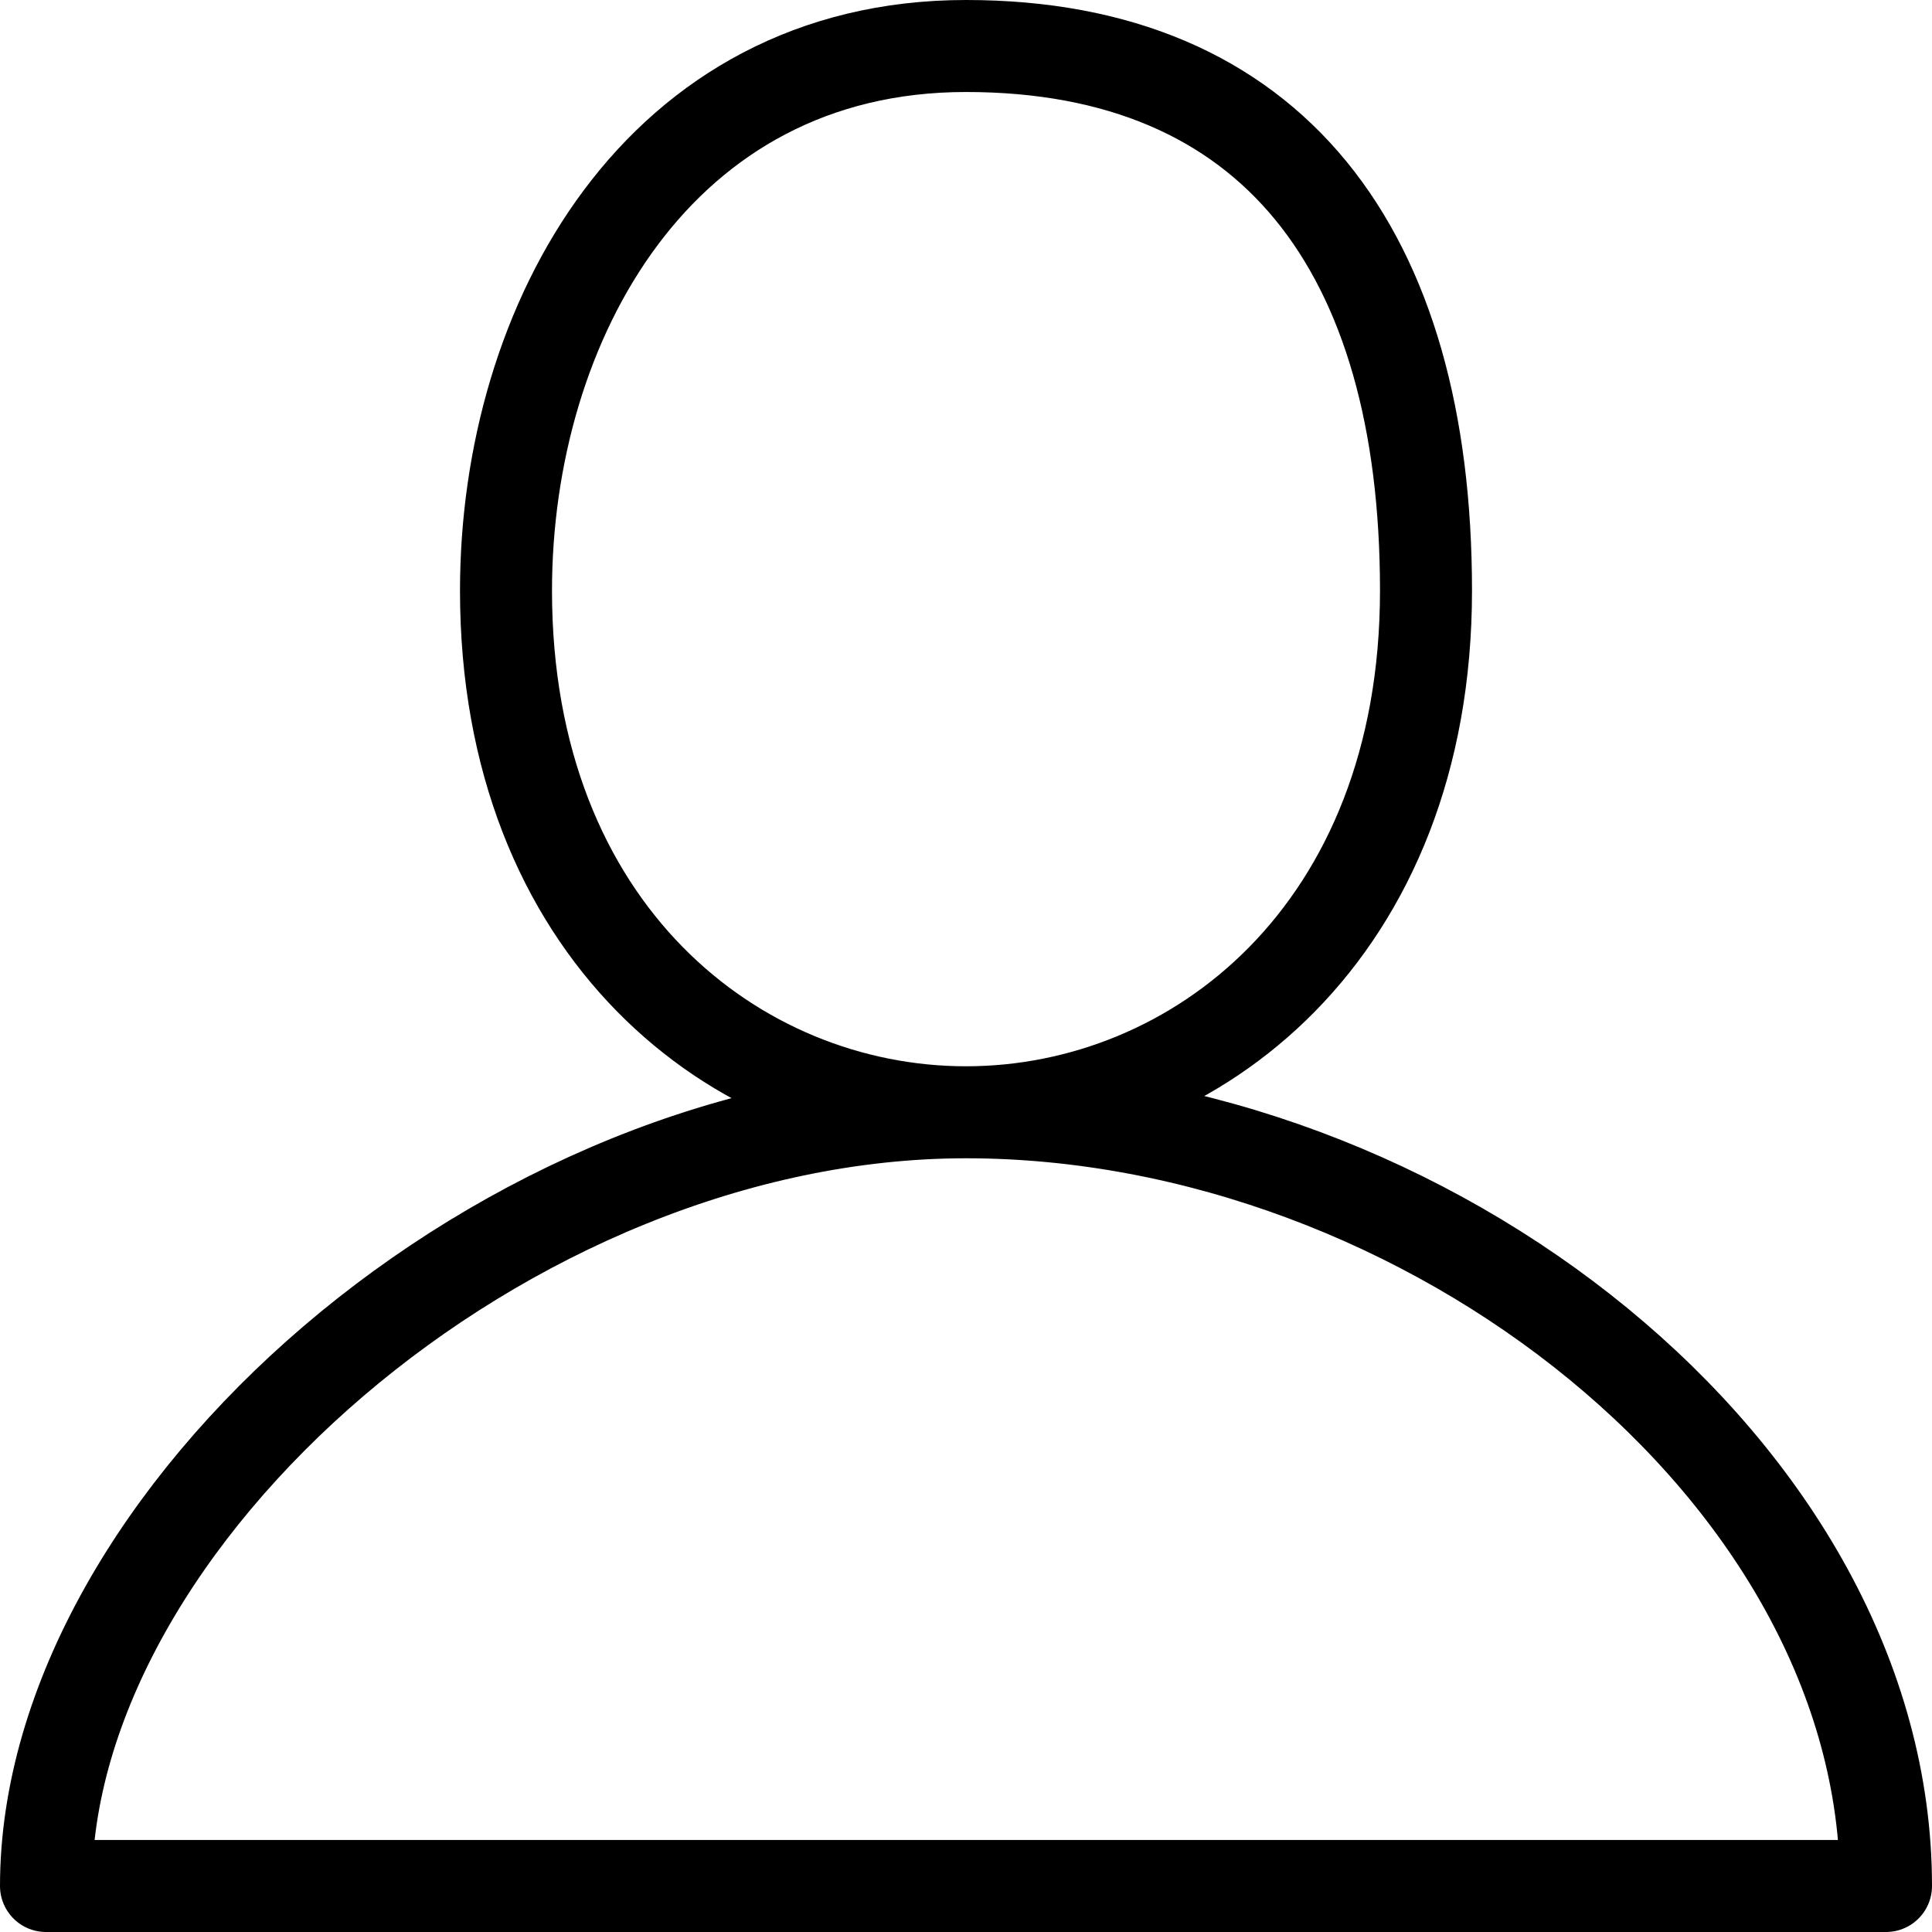 <svg xmlns="http://www.w3.org/2000/svg" width="21" height="21" fill="none"><path stroke="#000" stroke-linejoin="round" d="M10.5 12.09c-2.5 0-5-1.97-5-5.67C5.5 3.5 7.16.5 10.5.5c3.33 0 5 2.22 5 5.92 0 3.7-2.5 5.67-5 5.67Zm0 0c-5 0-10 4.41-10 8.41h20c0-4.5-5-8.41-10-8.41Z"/></svg>